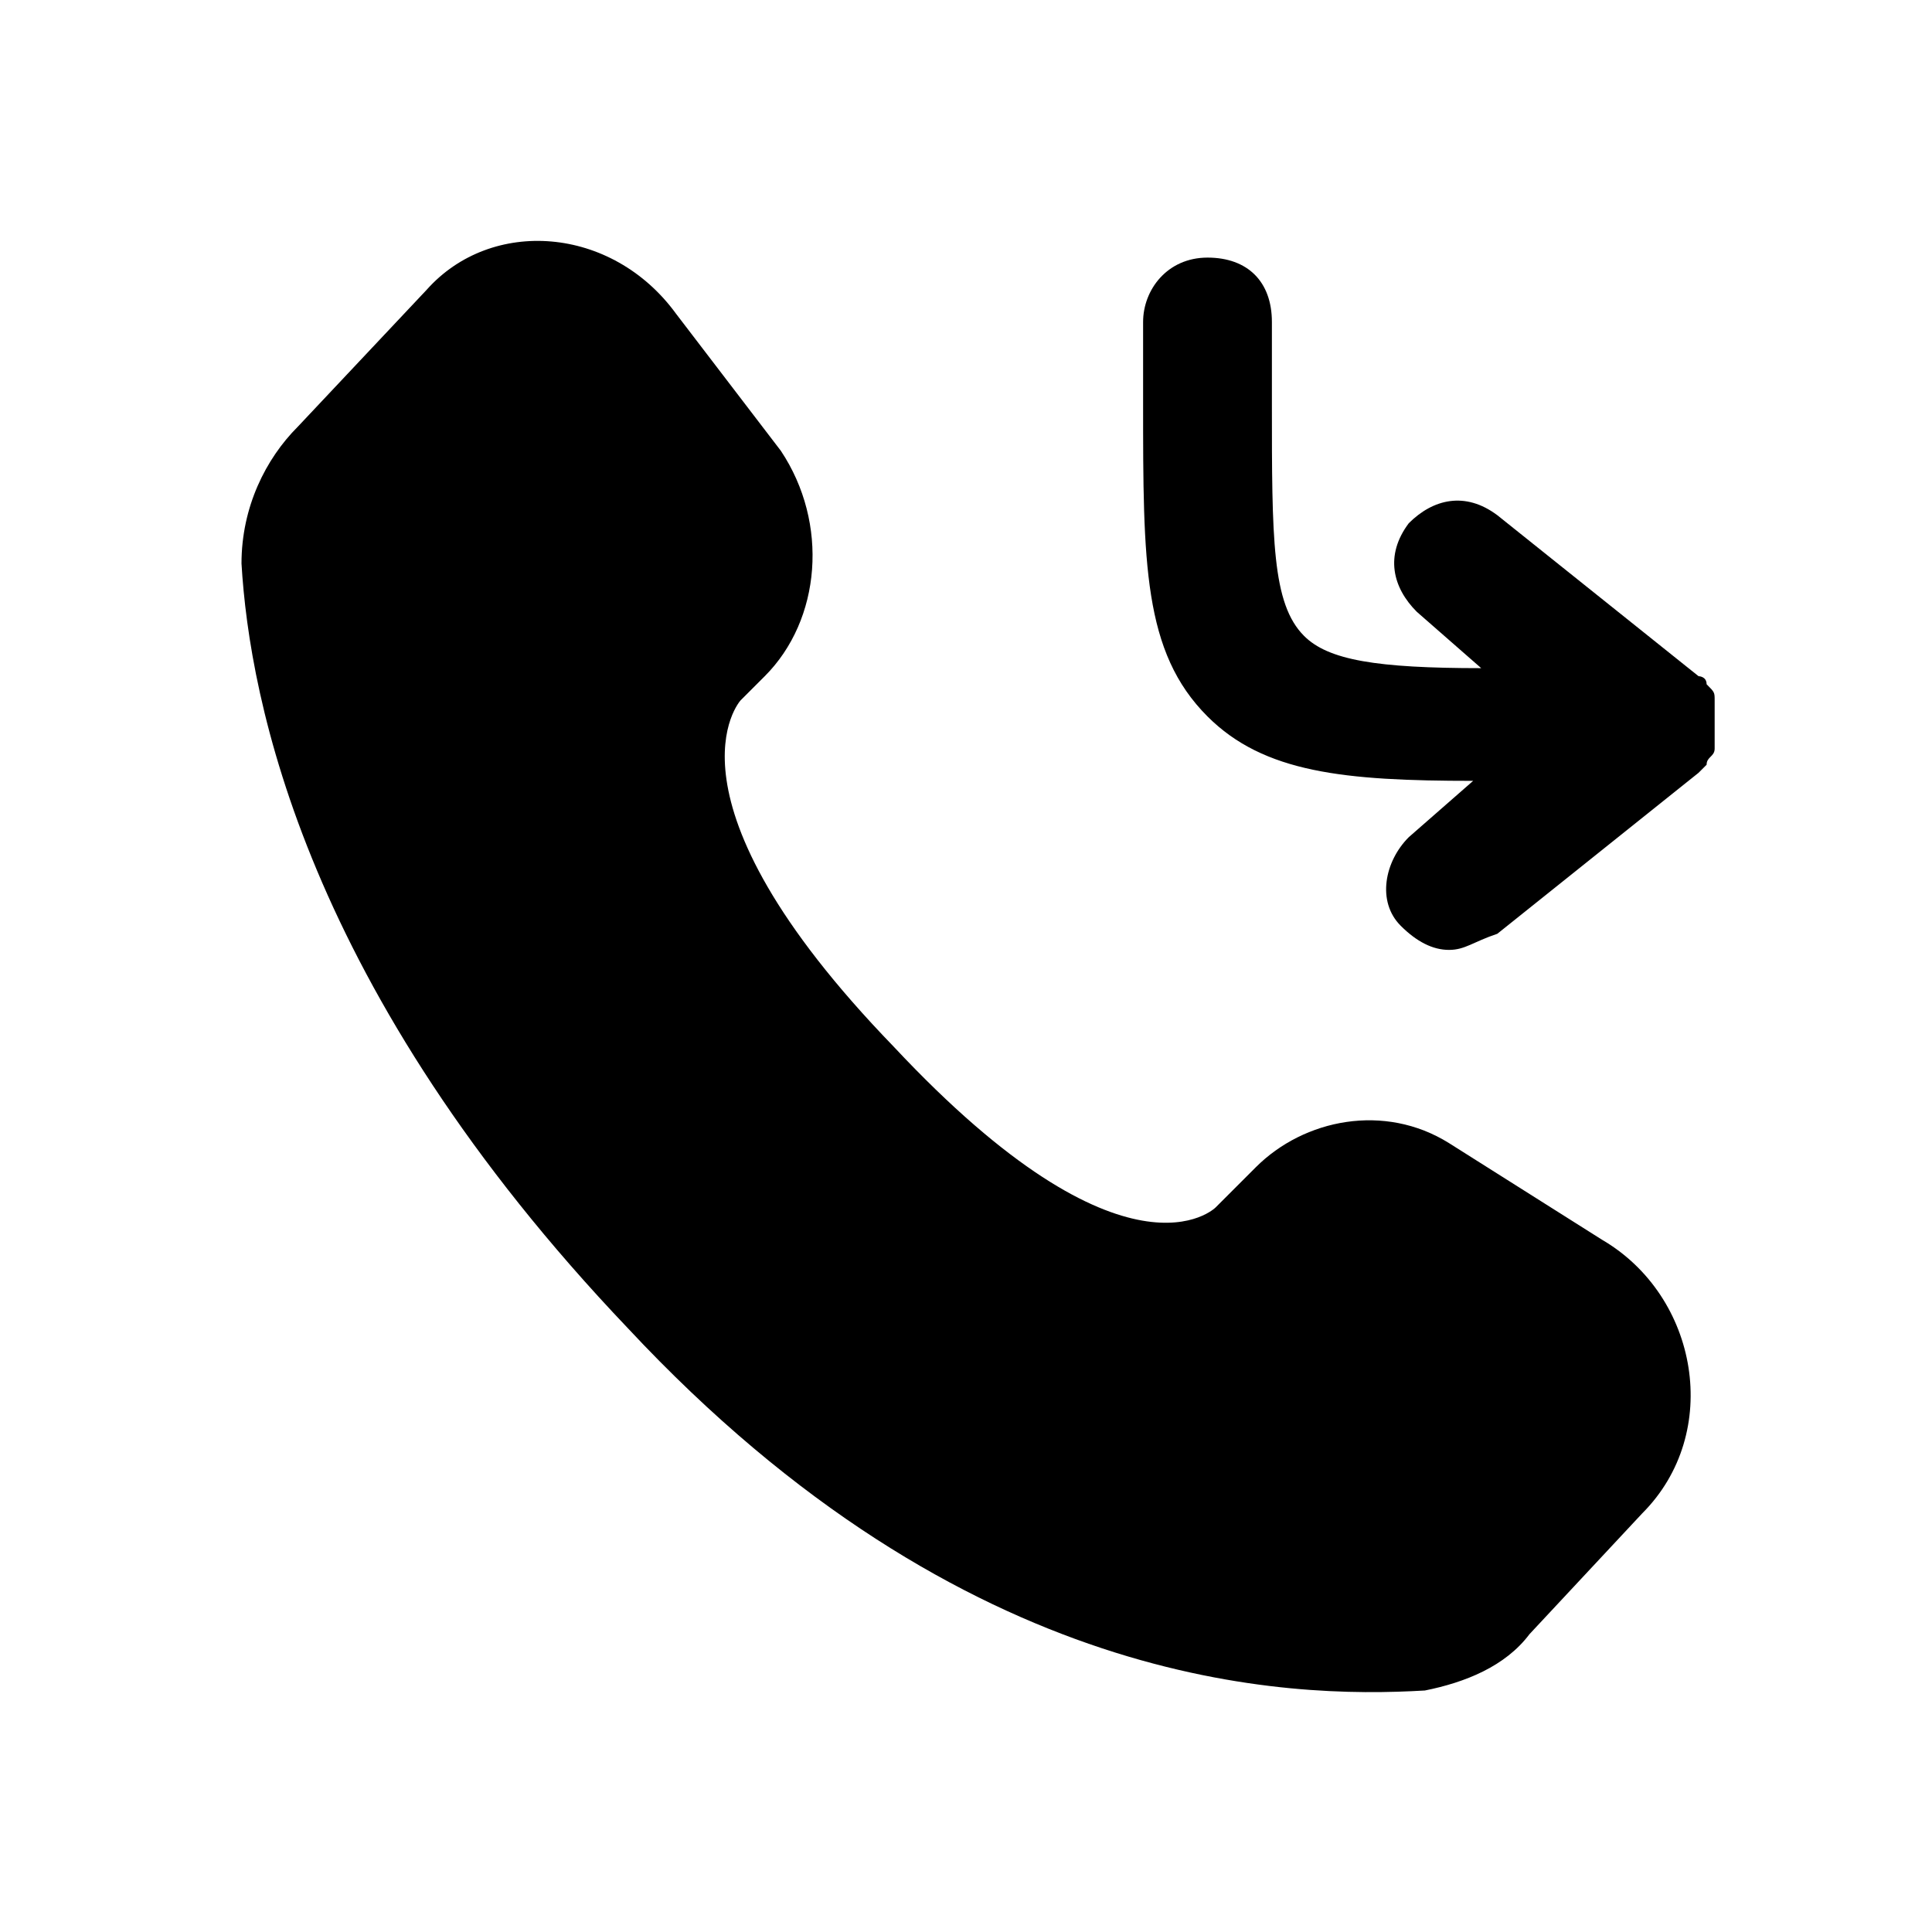 <?xml version="1.0" encoding="utf-8"?>
<!-- Generator: Adobe Illustrator 27.9.0, SVG Export Plug-In . SVG Version: 6.00 Build 0)  -->
<svg version="1.1" id="Calque_1" xmlns="http://www.w3.org/2000/svg" xmlns:xlink="http://www.w3.org/1999/xlink" x="0px" y="0px"
	 viewBox="0 0 24 24" style="enable-background:new 0 0 24 24;" xml:space="preserve">
<path d="M18,11.8c-0.2,0-0.4-0.1-0.6-0.3c-0.3-0.3-0.2-0.8,0.1-1.1l0.8-0.7c-1.6,0-2.6-0.1-3.3-0.8C14.2,8.1,14.2,7,14.2,5V4
	c0-0.4,0.3-0.8,0.8-0.8s0.8,0.3,0.8,0.8v1c0,1.7,0,2.5,0.4,2.9c0.3,0.3,0.9,0.4,2.2,0.4l-0.8-0.7c-0.3-0.3-0.4-0.7-0.1-1.1
	c0.3-0.3,0.7-0.4,1.1-0.1l2.5,2c0,0,0.1,0,0.1,0.1c0.1,0.1,0.1,0.1,0.1,0.2c0,0,0,0,0,0.1l0,0c0,0,0,0,0,0c0,0,0,0,0,0l0,0
	c0,0,0,0,0,0c0,0,0,0,0,0v0c0,0,0,0,0,0c0,0,0,0,0,0c0,0,0,0,0,0c0,0,0,0,0,0c0,0,0,0,0,0c0,0,0,0,0,0c0,0,0,0,0,0v0c0,0,0,0,0,0v0
	c0,0,0,0,0,0l0,0c0,0,0,0,0,0l0,0c0,0.1,0,0.2,0,0.2c0,0.1,0,0.2,0,0.2l0,0c0,0,0,0,0,0v0c0,0,0,0,0,0v0c0,0,0,0,0,0c0,0,0,0,0,0
	l0,0c0,0,0,0,0,0c0,0,0,0,0,0s0,0,0,0c0,0,0,0,0,0v0c0,0,0,0,0,0c0,0,0,0,0,0l0,0c0,0,0,0,0,0c0,0,0,0,0,0c0,0,0,0,0,0.1
	c0,0.1-0.1,0.1-0.1,0.2c0,0,0,0-0.1,0.1l-2.5,2C18.3,11.7,18.2,11.8,18,11.8z"/>
<path d="M15.6,14.5L15.1,15c0,0-1.1,1.1-4-2c-3-3.1-1.9-4.3-1.9-4.3l0.3-0.3c0.7-0.7,0.8-1.9,0.2-2.8L8.4,3.9
	C7.6,2.8,6.1,2.7,5.3,3.6L3.7,5.3C3.3,5.7,3,6.3,3,7c0.1,1.7,0.8,5.3,4.8,9.5c4.2,4.5,8.2,4.6,9.9,4.5c0.5-0.1,1-0.3,1.3-0.7
	l1.4-1.5c1-1,0.7-2.7-0.5-3.4L18,14.2C17.2,13.7,16.2,13.9,15.6,14.5z"/>
</svg>
